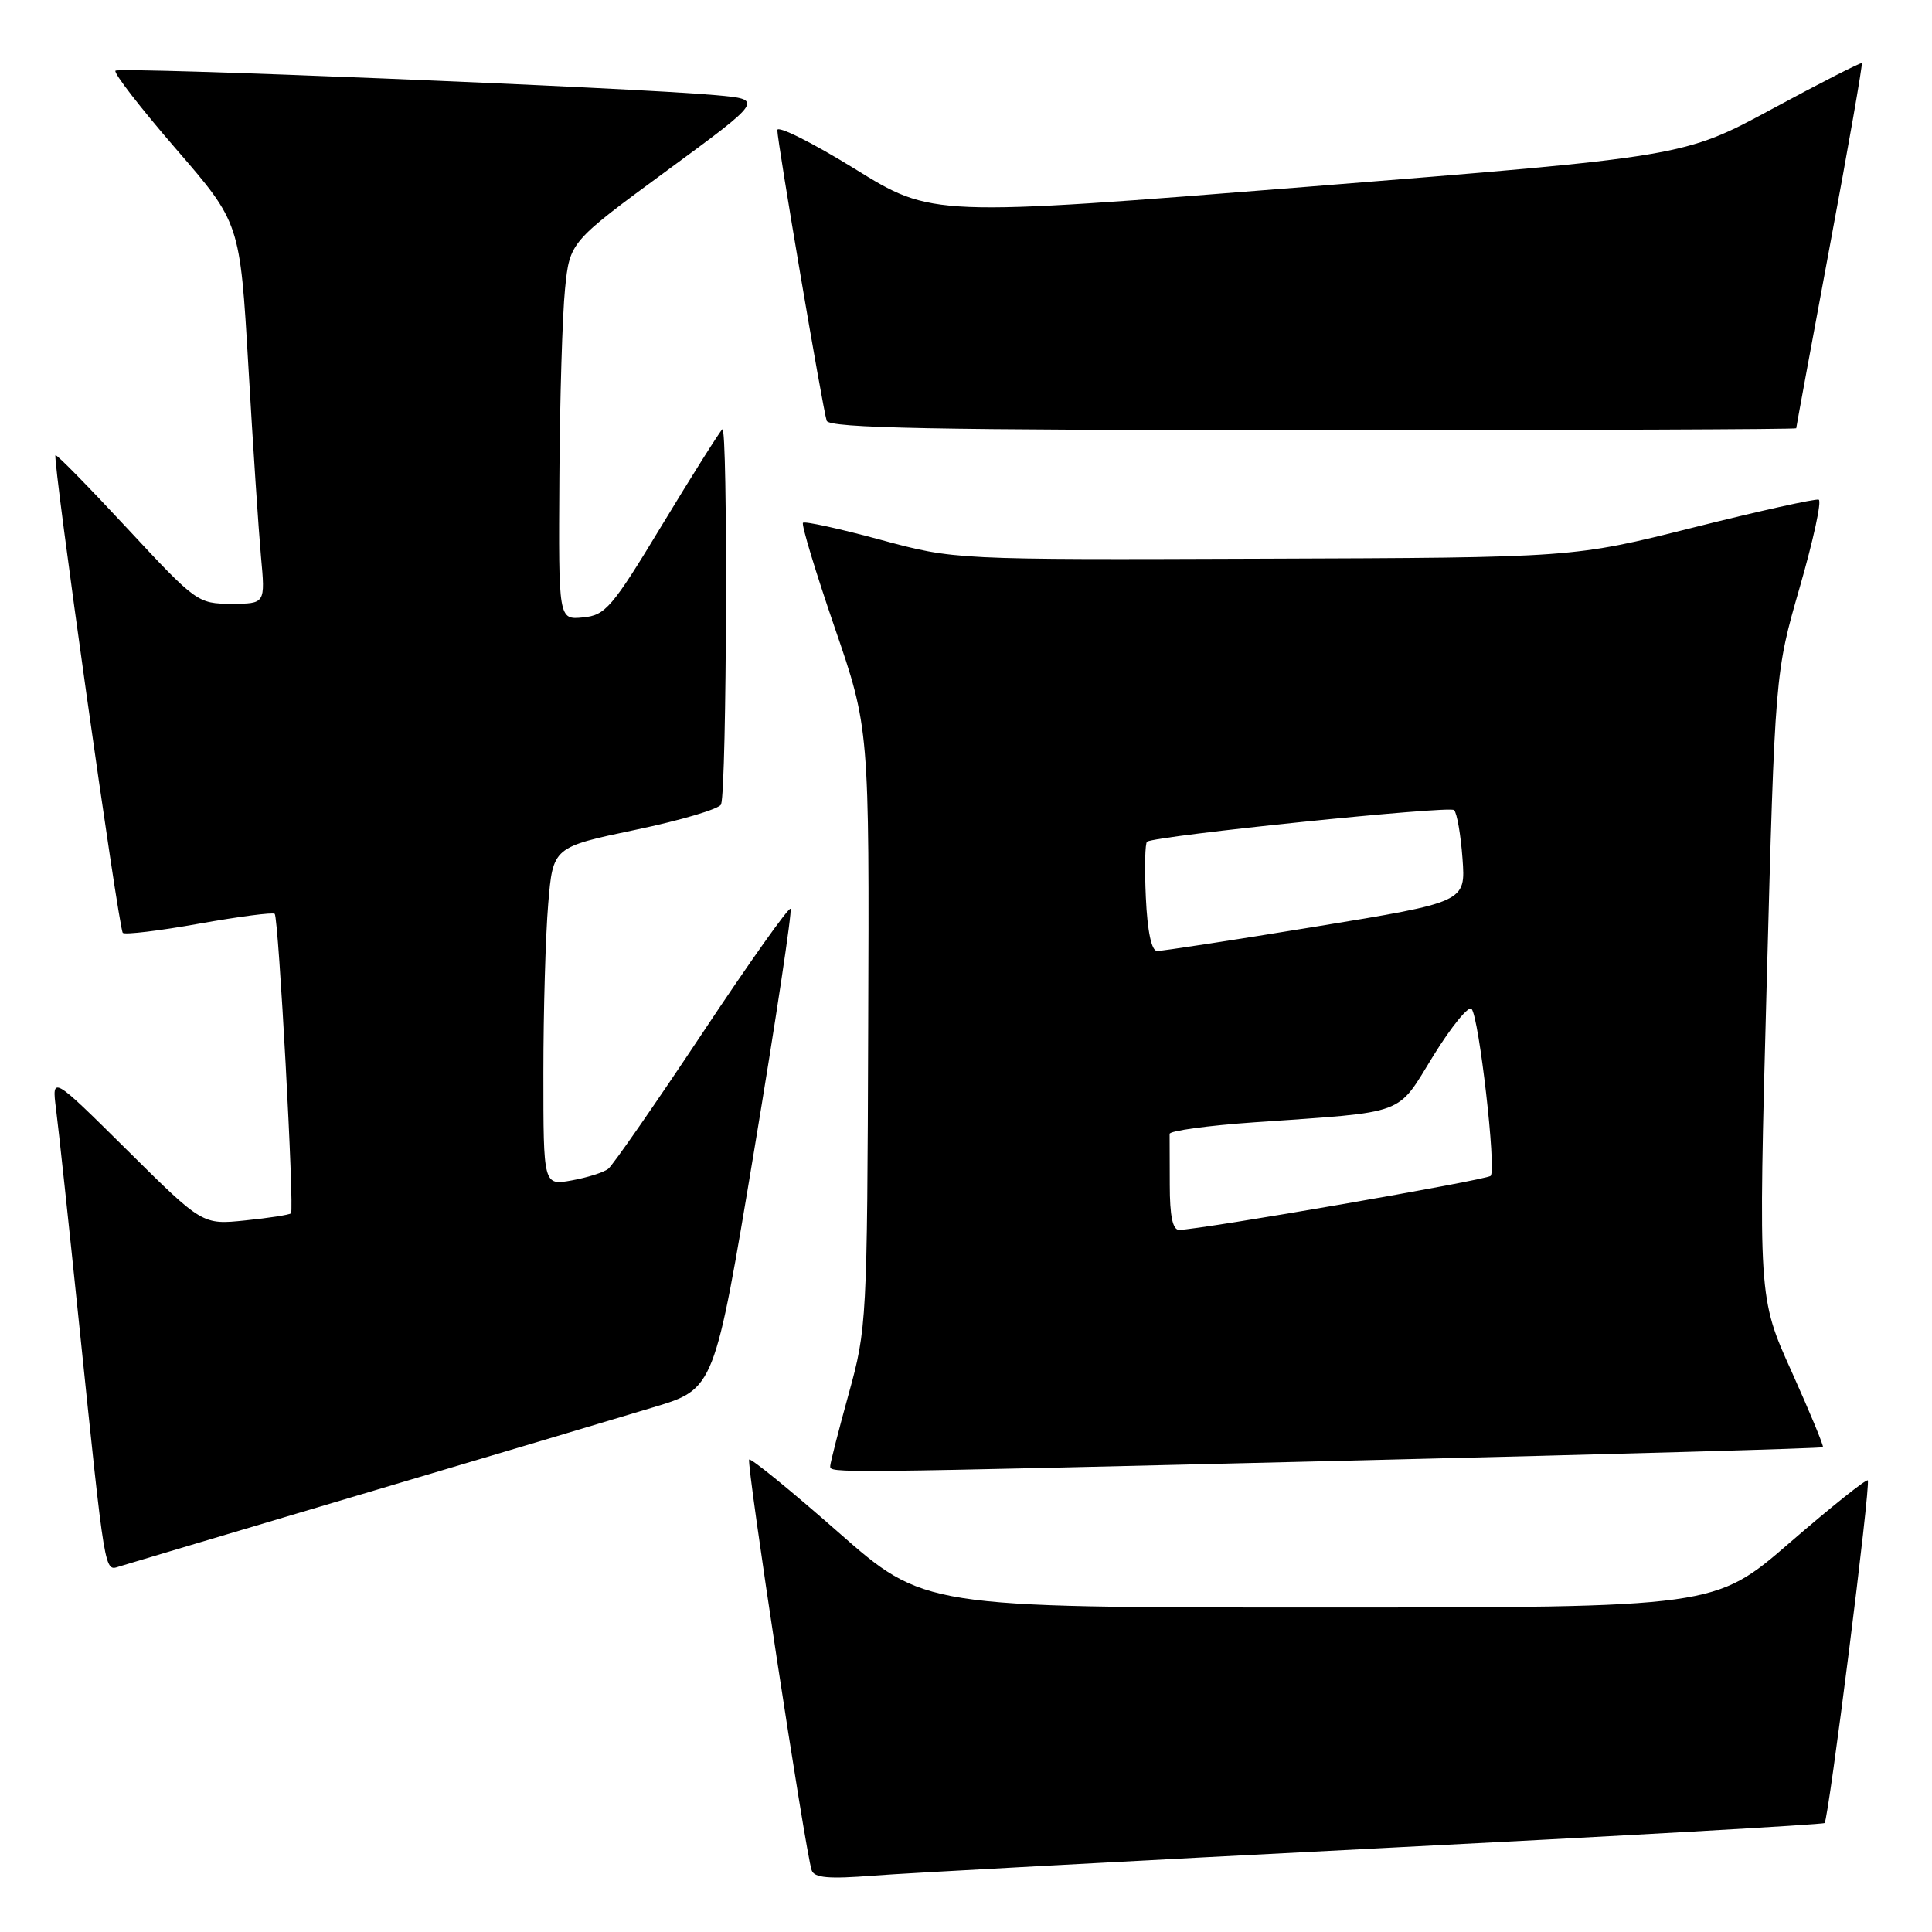 <?xml version="1.0" encoding="UTF-8" standalone="no"?>
<!DOCTYPE svg PUBLIC "-//W3C//DTD SVG 1.1//EN" "http://www.w3.org/Graphics/SVG/1.1/DTD/svg11.dtd" >
<svg xmlns="http://www.w3.org/2000/svg" xmlns:xlink="http://www.w3.org/1999/xlink" version="1.1" viewBox="0 0 256 256">
 <g >
 <path fill="currentColor"
d=" M 182.46 244.92 C 214.89 243.27 241.58 241.76 241.77 241.56 C 242.31 241.02 247.92 196.58 247.49 196.16 C 247.29 195.95 242.65 199.66 237.18 204.39 C 227.24 213.00 227.24 213.00 174.83 213.00 C 122.43 213.00 122.43 213.00 111.05 203.00 C 104.79 197.50 99.49 193.18 99.27 193.40 C 98.86 193.80 106.70 245.28 107.55 247.82 C 107.89 248.83 109.79 249.00 115.75 248.53 C 120.01 248.20 150.03 246.58 182.46 244.92 Z  M 48.00 197.97 C 64.78 192.99 82.14 187.82 86.59 186.47 C 94.67 184.04 94.67 184.04 99.93 152.44 C 102.82 135.07 104.99 120.66 104.75 120.42 C 104.51 120.17 99.22 127.63 93.01 136.99 C 86.79 146.34 81.21 154.39 80.60 154.87 C 80.00 155.35 77.81 156.04 75.75 156.41 C 72.00 157.09 72.00 157.09 72.00 142.20 C 72.00 134.00 72.29 123.92 72.64 119.78 C 73.27 112.25 73.27 112.25 84.23 109.95 C 90.26 108.69 95.36 107.17 95.55 106.58 C 96.31 104.31 96.46 56.14 95.71 56.89 C 95.28 57.32 91.68 63.04 87.71 69.59 C 81.09 80.53 80.23 81.53 77.25 81.81 C 74.00 82.13 74.00 82.13 74.12 63.31 C 74.18 52.97 74.52 41.70 74.87 38.28 C 75.50 32.06 75.50 32.06 88.35 22.62 C 101.20 13.18 101.20 13.18 94.85 12.61 C 83.68 11.60 15.83 8.83 15.30 9.37 C 15.02 9.65 18.62 14.30 23.30 19.71 C 31.80 29.53 31.80 29.53 32.91 48.52 C 33.51 58.96 34.27 70.31 34.58 73.75 C 35.16 80.00 35.16 80.00 30.65 80.00 C 26.22 80.00 25.97 79.81 16.88 70.03 C 11.78 64.54 7.50 60.17 7.35 60.32 C 6.93 60.73 15.72 123.05 16.27 123.61 C 16.55 123.88 21.10 123.34 26.39 122.39 C 31.68 121.45 36.18 120.86 36.40 121.09 C 36.92 121.62 39.02 160.32 38.56 160.77 C 38.37 160.97 35.65 161.39 32.52 161.71 C 26.83 162.30 26.83 162.30 16.85 152.40 C 6.86 142.50 6.86 142.50 7.43 147.00 C 7.75 149.47 9.13 162.30 10.49 175.50 C 13.97 209.10 13.82 208.19 15.82 207.56 C 16.74 207.27 31.23 202.96 48.00 197.97 Z  M 180.40 193.50 C 213.90 192.69 241.42 191.91 241.55 191.76 C 241.68 191.62 239.81 187.10 237.39 181.72 C 232.98 171.95 232.98 171.95 234.09 130.56 C 235.20 89.18 235.20 89.18 238.47 77.84 C 240.27 71.60 241.41 66.37 240.99 66.21 C 240.58 66.05 233.10 67.71 224.37 69.90 C 208.50 73.89 208.50 73.89 167.50 74.03 C 126.50 74.18 126.50 74.18 116.66 71.52 C 111.25 70.05 106.63 69.04 106.40 69.27 C 106.17 69.50 108.05 75.72 110.58 83.09 C 115.19 96.50 115.19 96.50 115.04 136.18 C 114.91 174.95 114.85 176.07 112.46 184.68 C 111.12 189.53 110.02 193.84 110.01 194.25 C 110.00 195.22 109.11 195.23 180.40 193.50 Z  M 238.01 56.75 C 238.01 56.61 240.02 45.72 242.47 32.55 C 244.93 19.38 246.83 8.50 246.70 8.37 C 246.58 8.24 241.21 10.98 234.79 14.45 C 223.11 20.76 223.11 20.76 173.31 24.74 C 123.51 28.71 123.51 28.71 113.26 22.37 C 107.62 18.89 103.00 16.58 103.00 17.24 C 103.00 18.76 108.99 54.05 109.54 55.75 C 109.85 56.73 123.62 57.00 173.97 57.00 C 209.19 57.00 238.00 56.89 238.01 56.75 Z  M 155.00 157.00 C 155.00 153.70 154.99 150.66 154.98 150.25 C 154.96 149.84 160.02 149.14 166.23 148.71 C 186.67 147.28 184.98 147.91 189.92 139.90 C 192.31 136.03 194.59 133.23 194.99 133.68 C 195.98 134.79 198.30 155.04 197.52 155.81 C 196.97 156.36 159.24 162.91 156.25 162.97 C 155.39 162.99 155.00 161.15 155.00 157.00 Z  M 151.83 118.90 C 151.65 115.00 151.72 111.68 152.00 111.52 C 153.44 110.71 192.07 106.74 192.67 107.34 C 193.06 107.72 193.56 110.63 193.79 113.78 C 194.21 119.53 194.21 119.53 174.35 122.78 C 163.43 124.57 153.97 126.02 153.33 126.01 C 152.58 126.01 152.04 123.45 151.83 118.90 Z "/>
</g>
</svg>